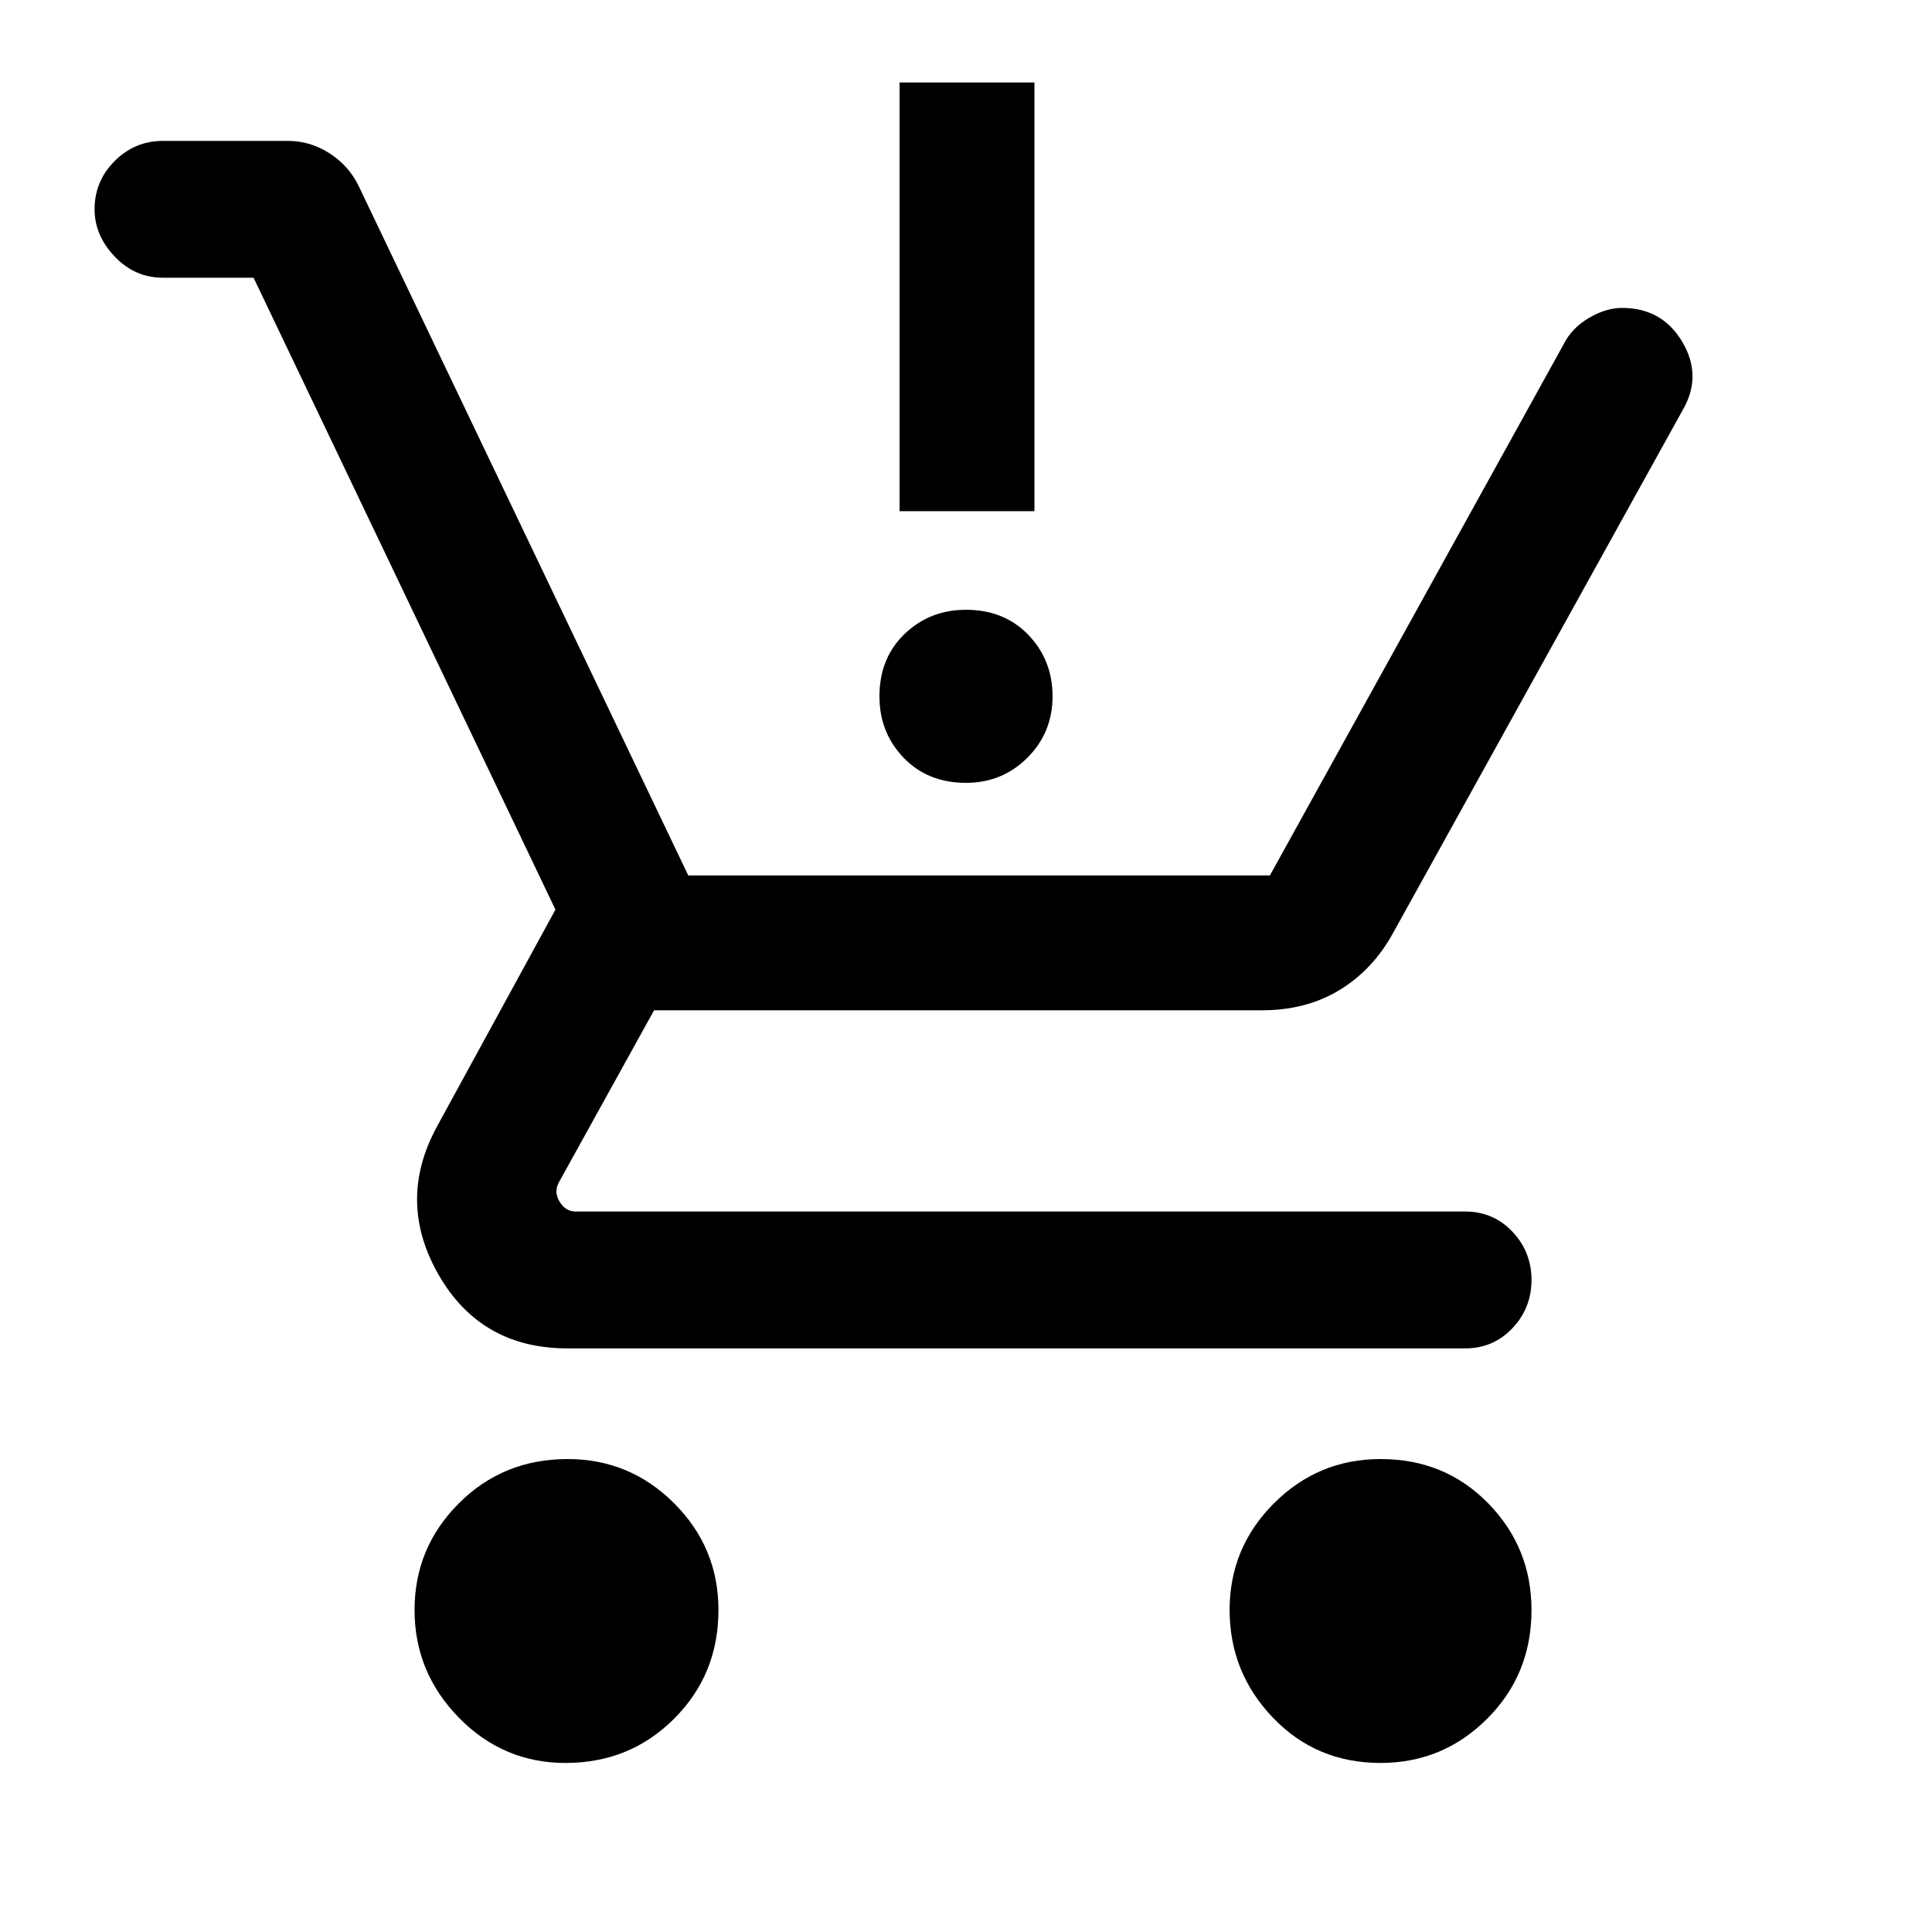 <svg xmlns="http://www.w3.org/2000/svg" height="40" width="40"><path d="M11.708 36.5q-1.291 0-2.208-.938-.917-.937-.917-2.229 0-1.291.917-2.208.917-.917 2.25-.917 1.292 0 2.208.917.917.917.917 2.208 0 1.334-.917 2.25-.916.917-2.25.917Zm16.875 0q-1.333 0-2.229-.938-.896-.937-.896-2.229 0-1.291.917-2.208.917-.917 2.208-.917 1.334 0 2.229.917.896.917.896 2.208 0 1.334-.916 2.25-.917.917-2.209.917ZM20 16.208q-.792 0-1.292-.52-.5-.521-.5-1.271 0-.792.521-1.292t1.271-.5q.792 0 1.292.521t.5 1.271q0 .75-.521 1.271-.521.52-1.271.52Zm-1.375-5.625V1.708h2.792v8.875ZM11.75 27.917q-1.792 0-2.667-1.521-.875-1.521-.041-3.063l2.458-4.5L5.25 5.75H3.375q-.583 0-1-.438-.417-.437-.417-.979 0-.583.417-1 .417-.416 1-.416h2.583q.459 0 .854.25.396.25.605.666l6.833 14.292h12.042l6.083-11q.167-.333.521-.542.354-.208.687-.208.834 0 1.25.708.417.709 0 1.417l-6 10.833q-.416.75-1.104 1.167-.687.417-1.604.417H13.542l-1.959 3.541q-.125.209 0 .417t.334.208h18.416q.584 0 .979.417.396.417.396 1t-.396 1q-.395.417-.979.417Z"/></svg>